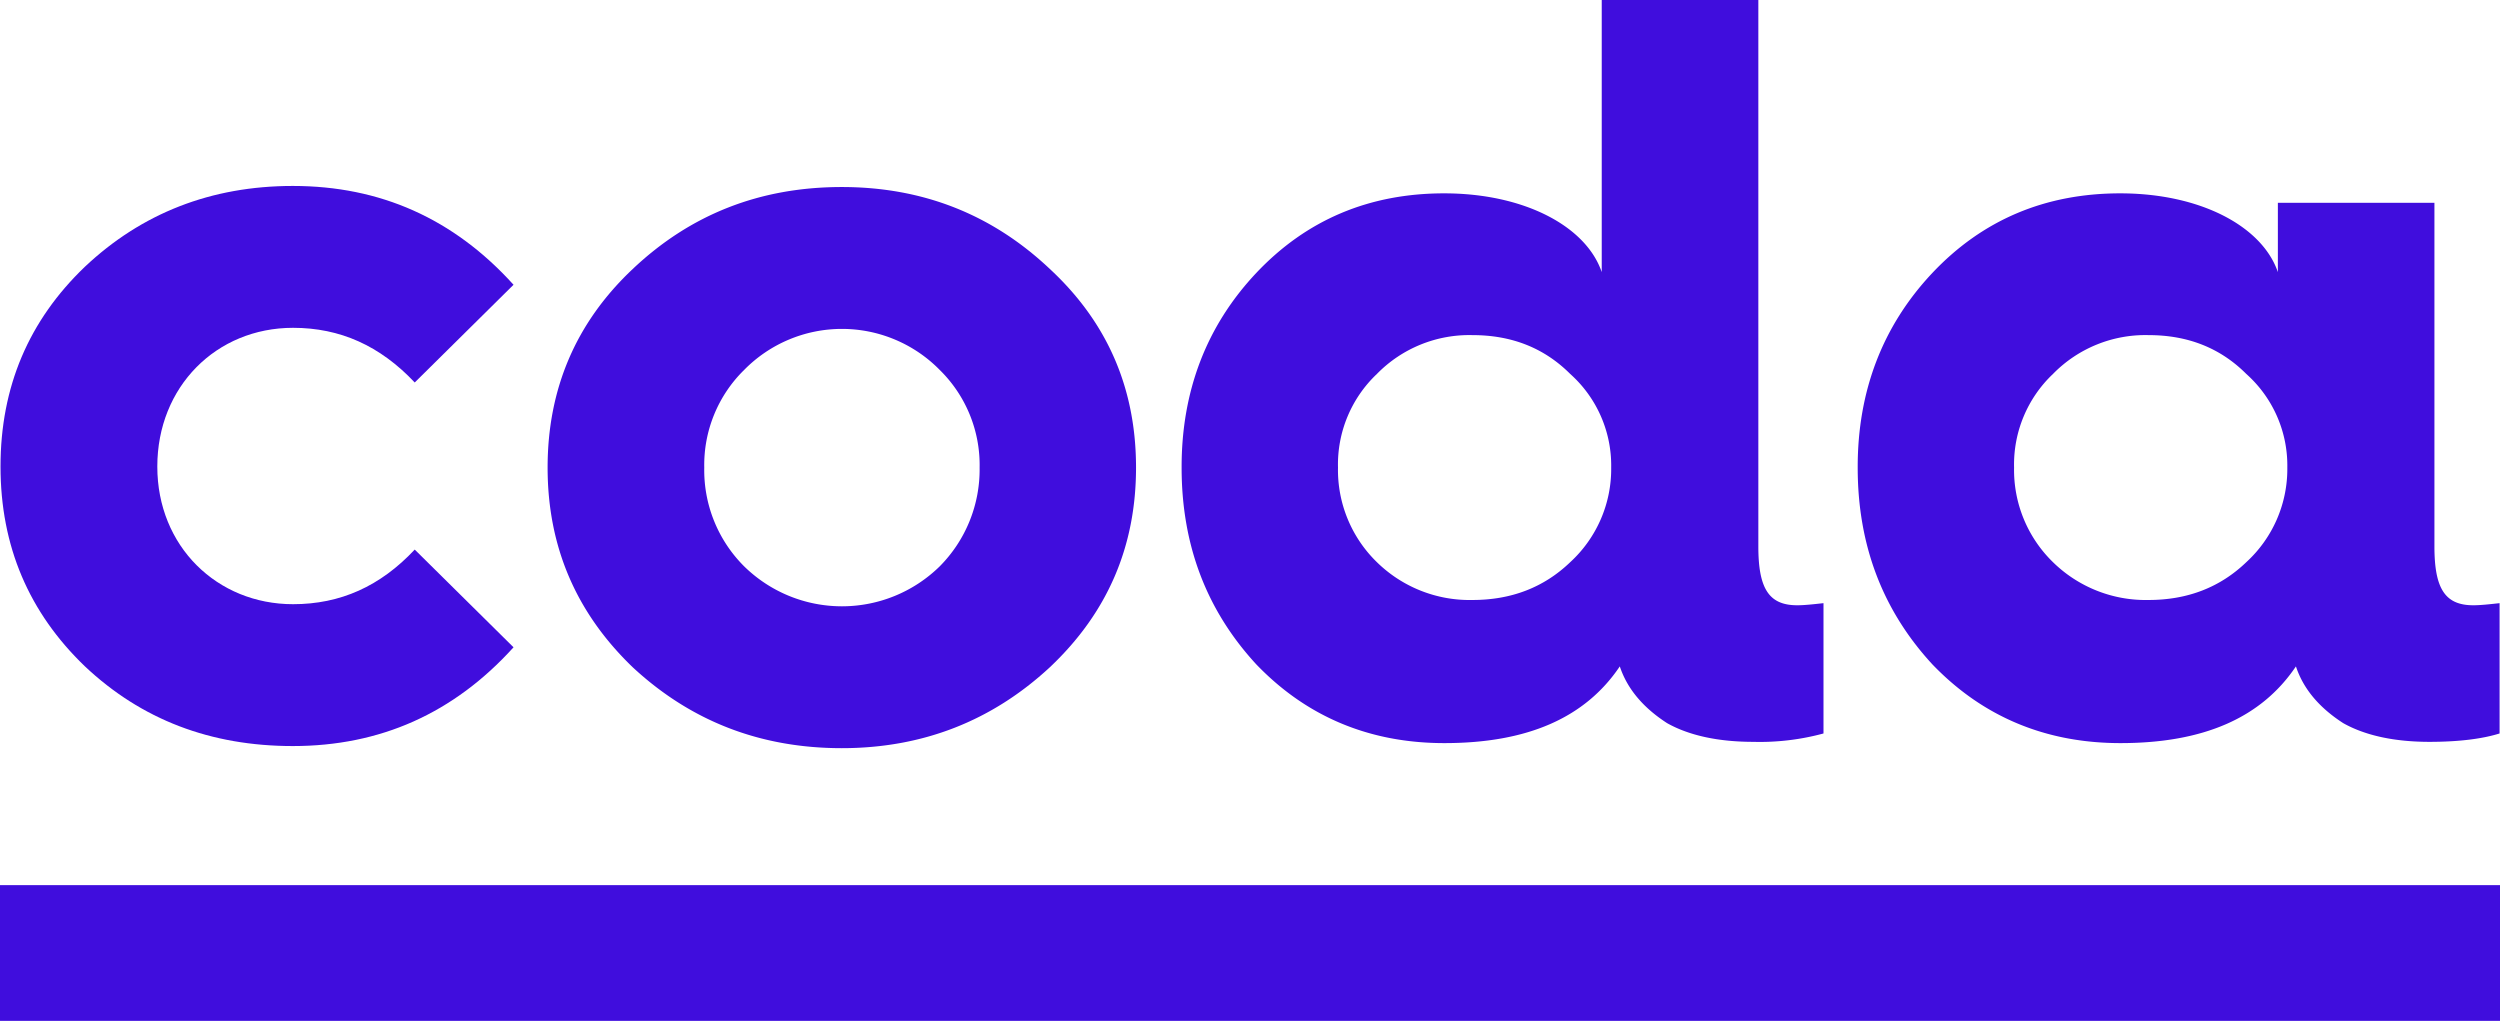 <svg id="Ebene_1" data-name="Ebene 1" xmlns="http://www.w3.org/2000/svg" viewBox="0 0 534.14 218.12">
    <defs>
        <style>.cls-1{fill:#400ddd;}</style>
    </defs>
    <title>coda-logo</title>
    <path class="cls-1"
          d="M205.72,257.65l-21.11,20.88c-7.41-7.86-15.94-11.68-26-11.68-16.39,0-29,12.58-29,29.64s12.79,29.41,29,29.41c10.1,0,18.63-3.81,26-11.67l21.11,20.88c-12.8,14.14-28.52,21.1-47.15,21.1-17.51,0-32.33-5.61-44.46-17.06-11.9-11.45-18-25.6-18-42.66s6.06-31.21,18-42.66c12.13-11.45,27-17.29,44.46-17.29C177.2,236.54,192.92,243.5,205.72,257.65Z"
          transform="translate(-96 -196.81)"/>
    <path class="cls-1"
          d="M320.31,254.28c12.35,11.45,18.41,25.6,18.41,42.43s-6.06,31-18.41,42.66c-12.35,11.45-27.17,17.29-44.46,17.29-17.51,0-32.33-5.84-44.67-17.29C219.05,327.7,213,313.55,213,296.71s6.06-31,18.19-42.43c12.34-11.67,27.16-17.51,44.67-17.51Q301.78,236.77,320.31,254.28ZM255,317.82a29.83,29.83,0,0,0,41.77,0,29.35,29.35,0,0,0,8.53-21.11,28.44,28.44,0,0,0-8.53-20.87,29.28,29.28,0,0,0-41.77,0,28.44,28.44,0,0,0-8.53,20.87A29,29,0,0,0,255,317.82Z"
          transform="translate(-96 -196.81)"/>
    <path class="cls-1"
          d="M364.36,255.18c10.78-11.45,24.24-17.06,40.19-17.06,17.06,0,30.31,7,33.67,16.83V196.81h33.46V313.55c0,9,2.24,12.58,8.31,12.58,1.57,0,3.59-.23,5.61-.45v27.84a51.87,51.87,0,0,1-15,1.79c-7.41,0-13.7-1.34-18.42-4q-7.74-5-10.1-12.12c-7.41,11-19.76,16.39-37.49,16.39-15.95,0-29.41-5.61-40.19-16.84-10.55-11.45-15.94-25.37-15.94-42C348.42,280.33,353.81,266.41,364.36,255.18Zm67.13,61.74a27,27,0,0,0,8.75-20.21,26.22,26.22,0,0,0-8.75-20c-5.61-5.61-12.57-8.3-20.88-8.3a27.6,27.6,0,0,0-20.43,8.3,26.63,26.63,0,0,0-8.31,20,27.47,27.47,0,0,0,8.31,20.21A28.28,28.28,0,0,0,410.61,325Q423.08,325,431.49,316.92Z"
          transform="translate(-96 -196.81)"/>
    <path class="cls-1"
          d="M508.81,255.18c10.78-11.45,24.25-17.06,40.19-17.06,17.06,0,30.31,7,33.68,16.83V240.14h33.45v73.41c0,9,2.25,12.58,8.31,12.58,1.57,0,3.59-.23,5.61-.45v27.84c-3.59,1.12-8.53,1.79-15,1.79-7.41,0-13.7-1.34-18.41-4q-7.76-5-10.1-12.12c-7.41,11-19.76,16.39-37.5,16.39-15.94,0-29.41-5.61-40.19-16.84-10.55-11.45-15.94-25.37-15.94-42C492.87,280.33,498.26,266.41,508.81,255.18Zm67.13,61.74a27,27,0,0,0,8.76-20.21,26.23,26.23,0,0,0-8.76-20c-5.61-5.61-12.57-8.3-20.88-8.3a27.6,27.6,0,0,0-20.43,8.3,26.63,26.63,0,0,0-8.31,20,27.47,27.47,0,0,0,8.31,20.21A28.28,28.28,0,0,0,555.06,325Q567.53,325,575.94,316.92Z"
          transform="translate(-96 -196.81)"/>
    <rect class="cls-1" y="189.12" width="534.14" height="29.01"/>
</svg>